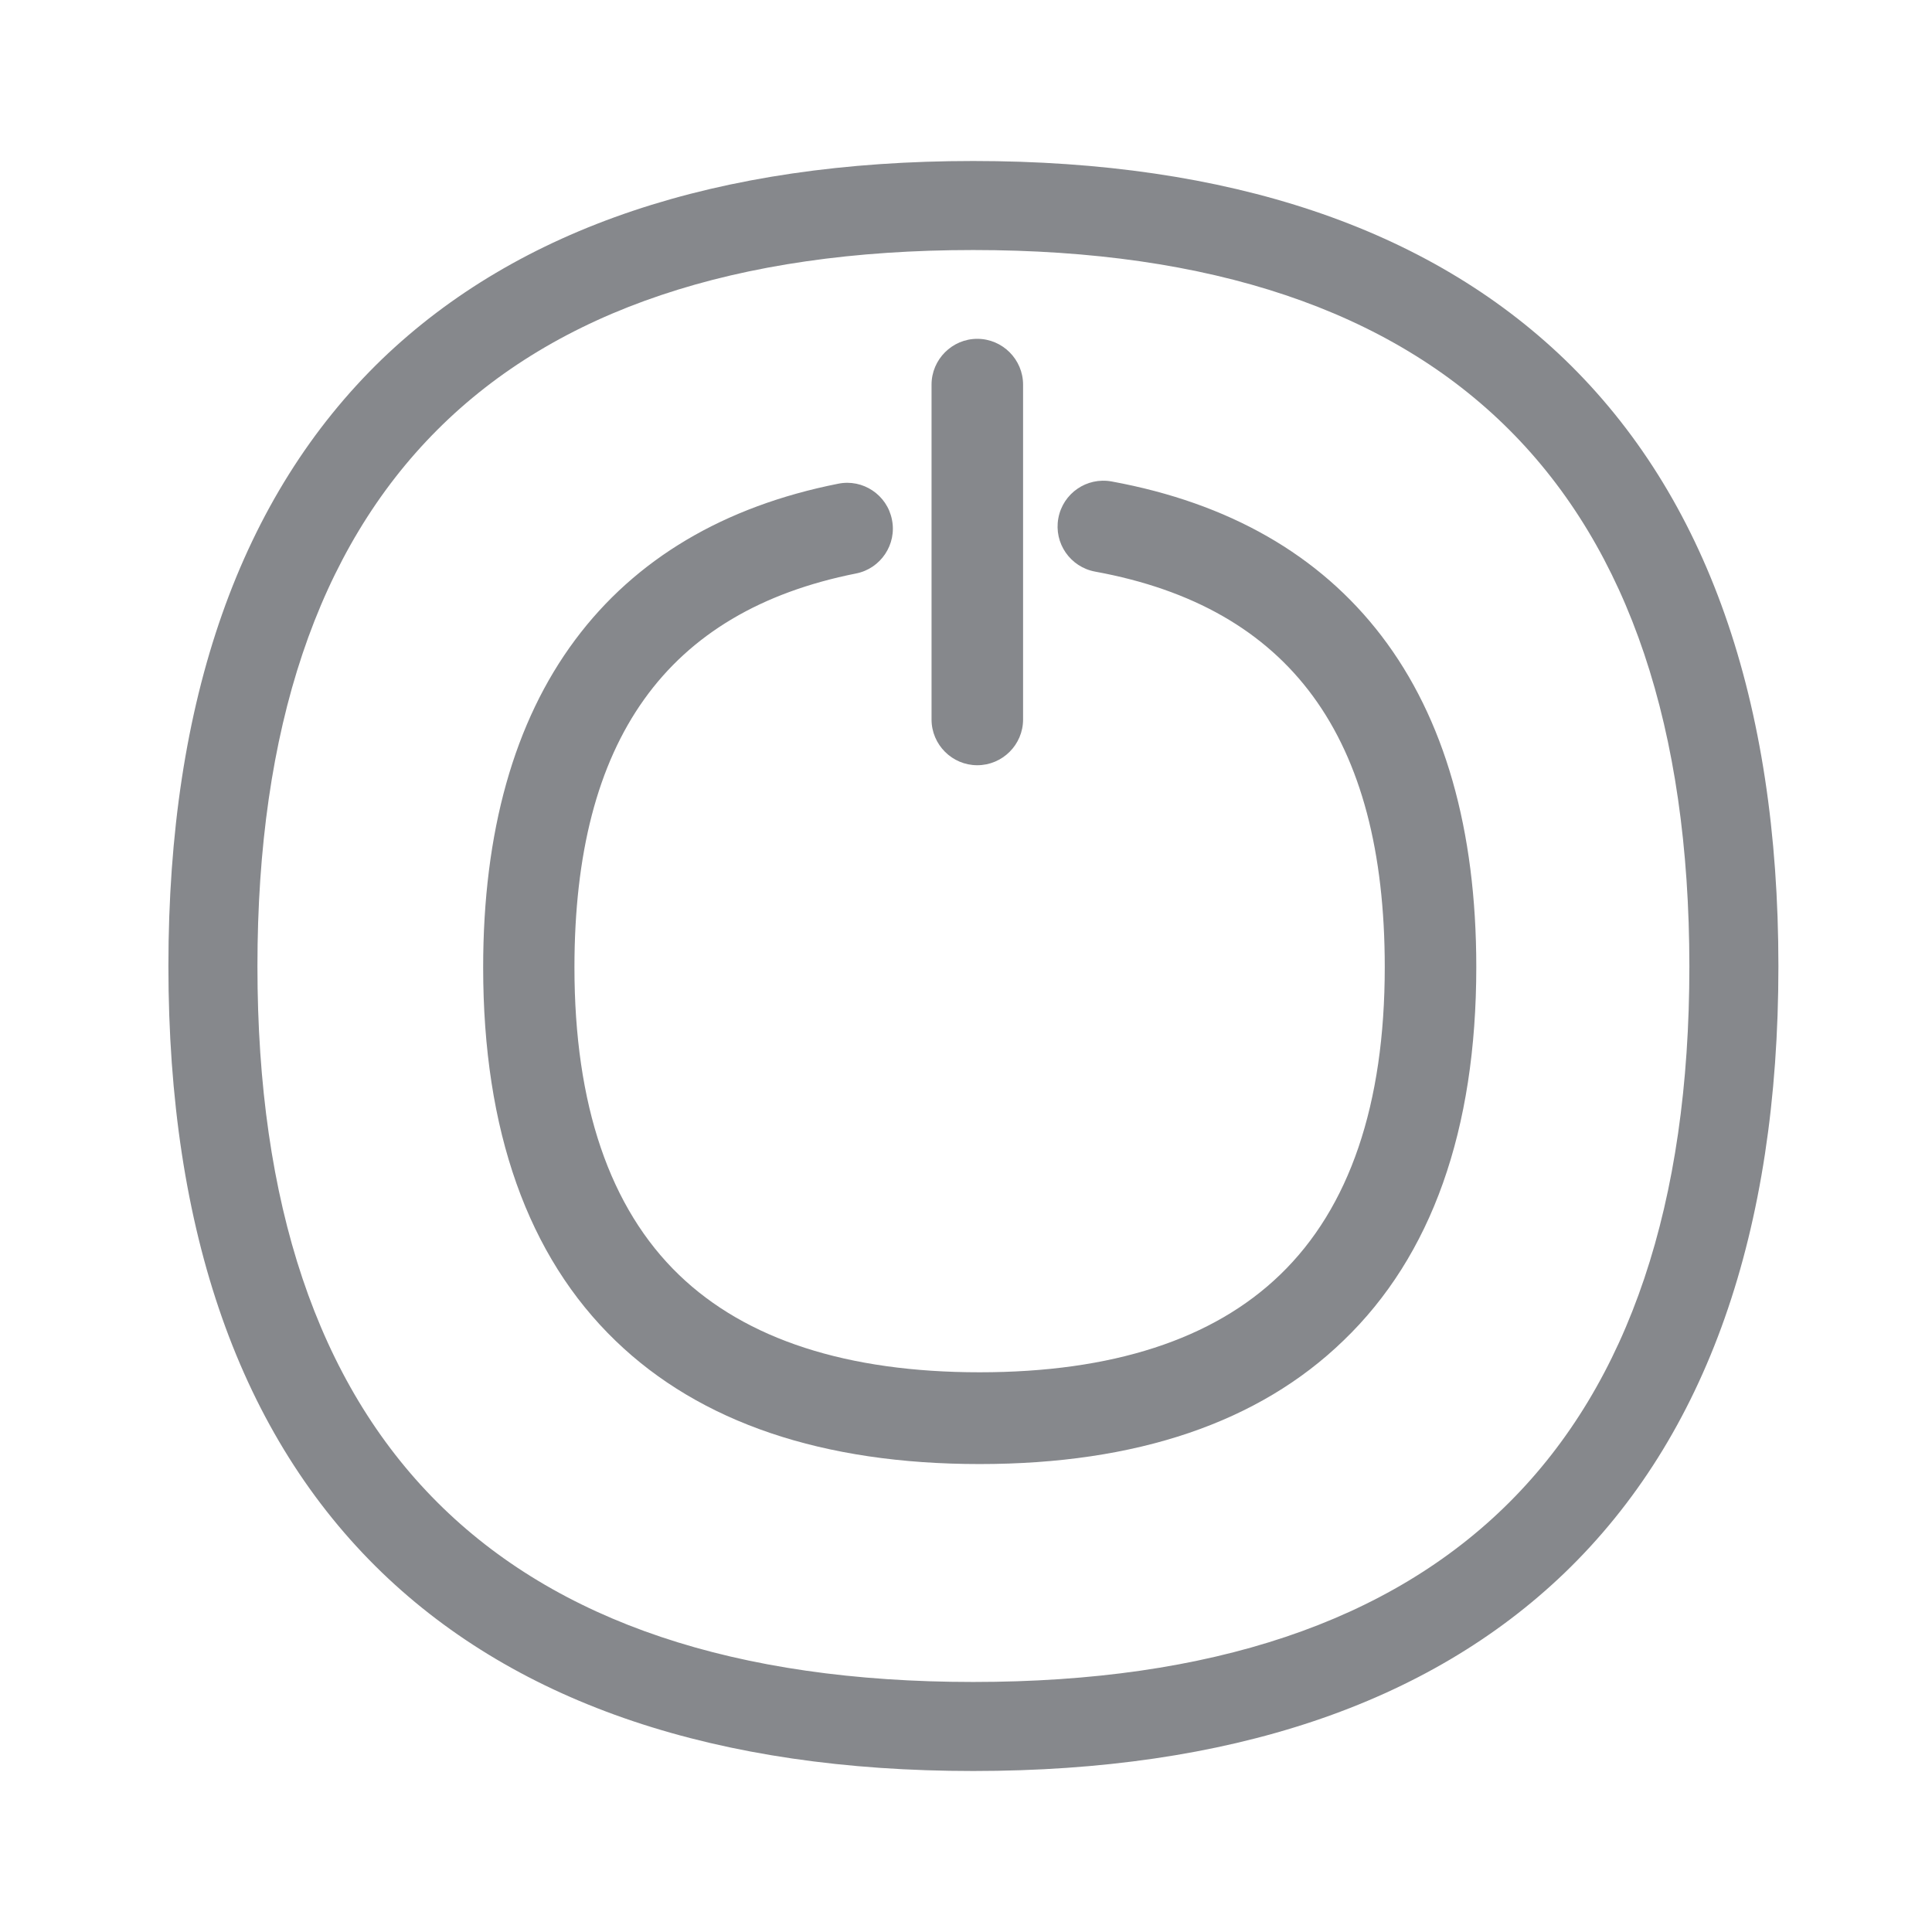 <svg width="24" height="24" viewBox="0 0 24 24" fill="none" xmlns="http://www.w3.org/2000/svg">
<path d="M12.089 22C8.913 22 6.443 21.17 4.745 19.535C2.985 17.837 2.092 15.304 2.092 12C2.092 8.699 2.985 6.163 4.745 4.462C6.443 2.83 8.913 2 12.089 2C15.265 2 17.736 2.83 19.437 4.465C21.2 6.165 22.092 8.699 22.092 12.003C22.092 15.304 21.2 17.84 19.437 19.538C17.736 21.173 15.265 22 12.089 22ZM12.089 3.106C6.19 3.106 3.198 6.1 3.198 12.003C3.198 17.903 6.19 20.894 12.089 20.894C17.992 20.894 20.986 17.903 20.986 12.003C20.983 6.1 17.992 3.106 12.089 3.106Z" fill="#86888C"/>
<path d="M12.169 18.187C10.222 18.187 8.7 17.672 7.648 16.657C6.556 15.605 6.002 14.041 6.002 12.017C6.002 10.334 6.386 8.966 7.145 7.948C7.893 6.944 8.993 6.29 10.412 6.009C10.719 5.946 11.02 6.148 11.08 6.455C11.143 6.762 10.941 7.064 10.634 7.124C8.279 7.593 7.136 9.194 7.136 12.017C7.136 13.723 7.574 15.008 8.436 15.838C9.269 16.64 10.526 17.047 12.169 17.047C13.813 17.047 15.069 16.64 15.902 15.835C16.764 15.005 17.202 13.72 17.202 12.014C17.202 9.151 16.025 7.544 13.605 7.101C13.295 7.044 13.09 6.748 13.147 6.438C13.204 6.128 13.5 5.924 13.81 5.981C15.265 6.248 16.392 6.893 17.162 7.9C17.944 8.923 18.339 10.305 18.339 12.011C18.339 14.036 17.785 15.6 16.69 16.652C15.638 17.672 14.117 18.187 12.169 18.187Z" fill="#86888C"/>
<path d="M12.14 9.506C11.828 9.506 11.572 9.251 11.572 8.938V4.778C11.572 4.465 11.828 4.209 12.14 4.209C12.453 4.209 12.709 4.465 12.709 4.778V8.938C12.709 9.251 12.453 9.506 12.14 9.506Z" fill="#86888C"/>
</svg>
